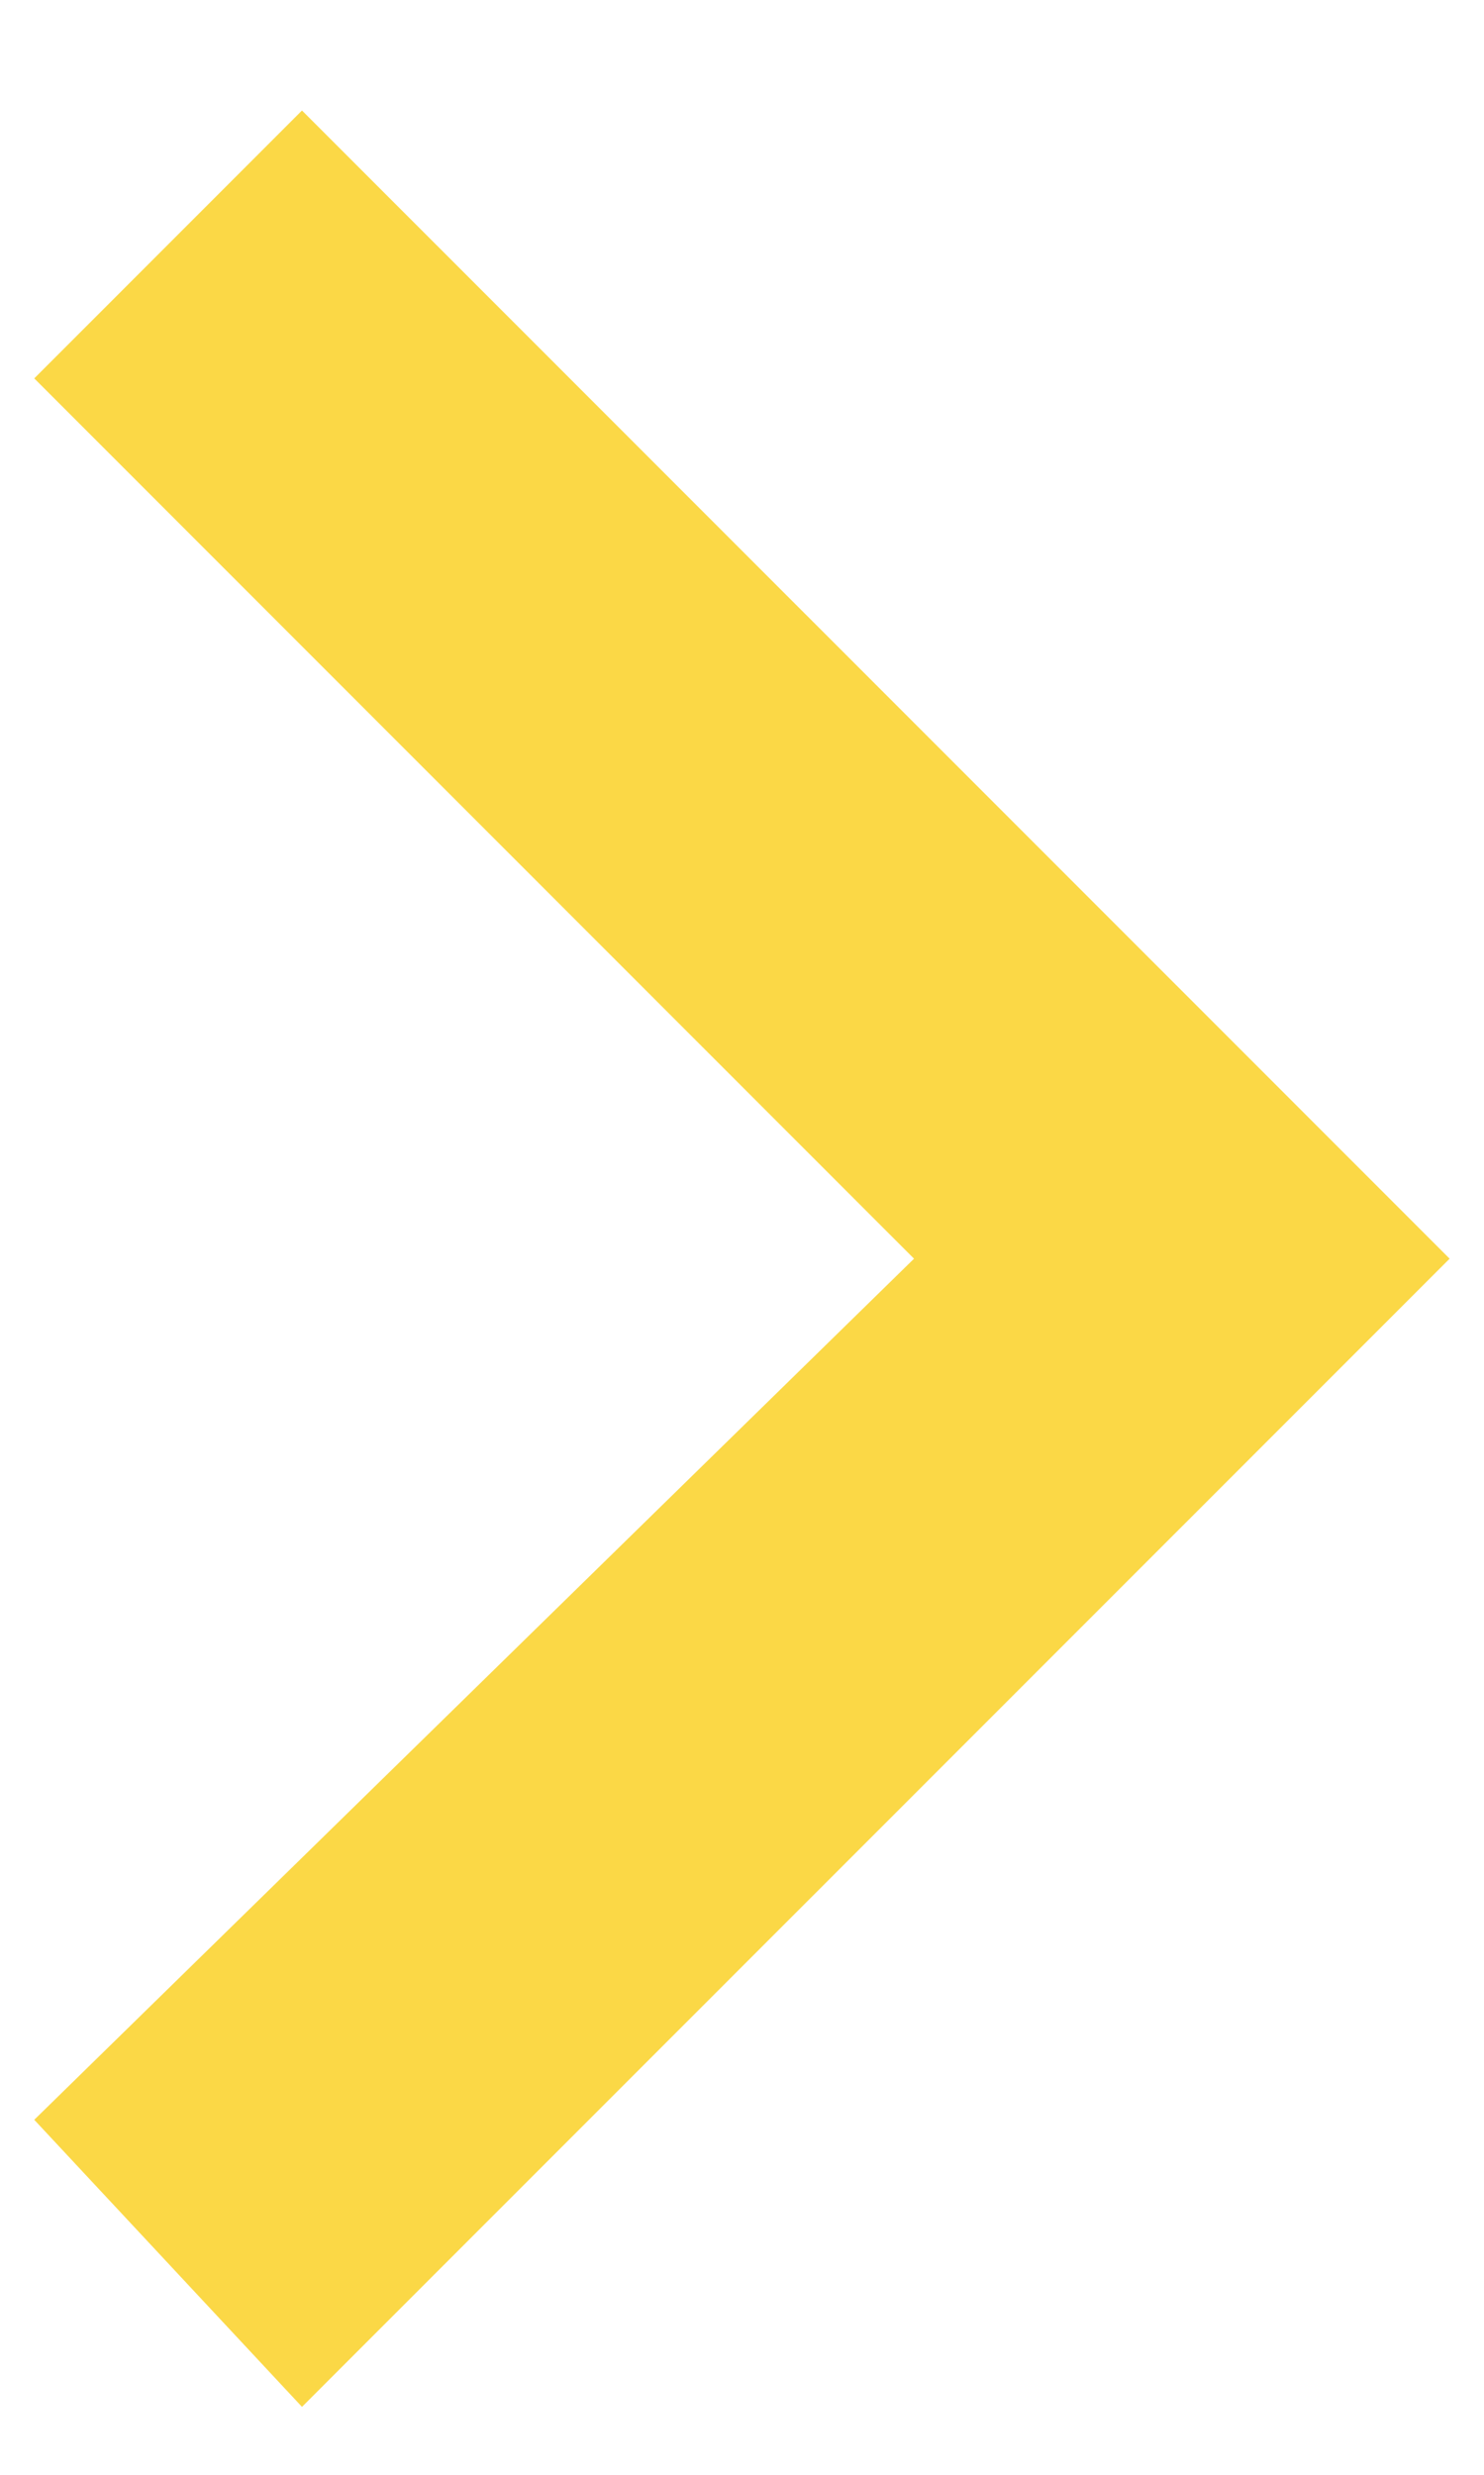 <svg width="12" height="20" viewBox="0 0 12 20" fill="none" xmlns="http://www.w3.org/2000/svg">
<path d="M0.277 17.131L7.391 10.172L0.277 3.058L2.442 0.893L11.722 10.172L2.442 19.451L0.277 17.131Z" fill="#FBD846"/>
</svg>
